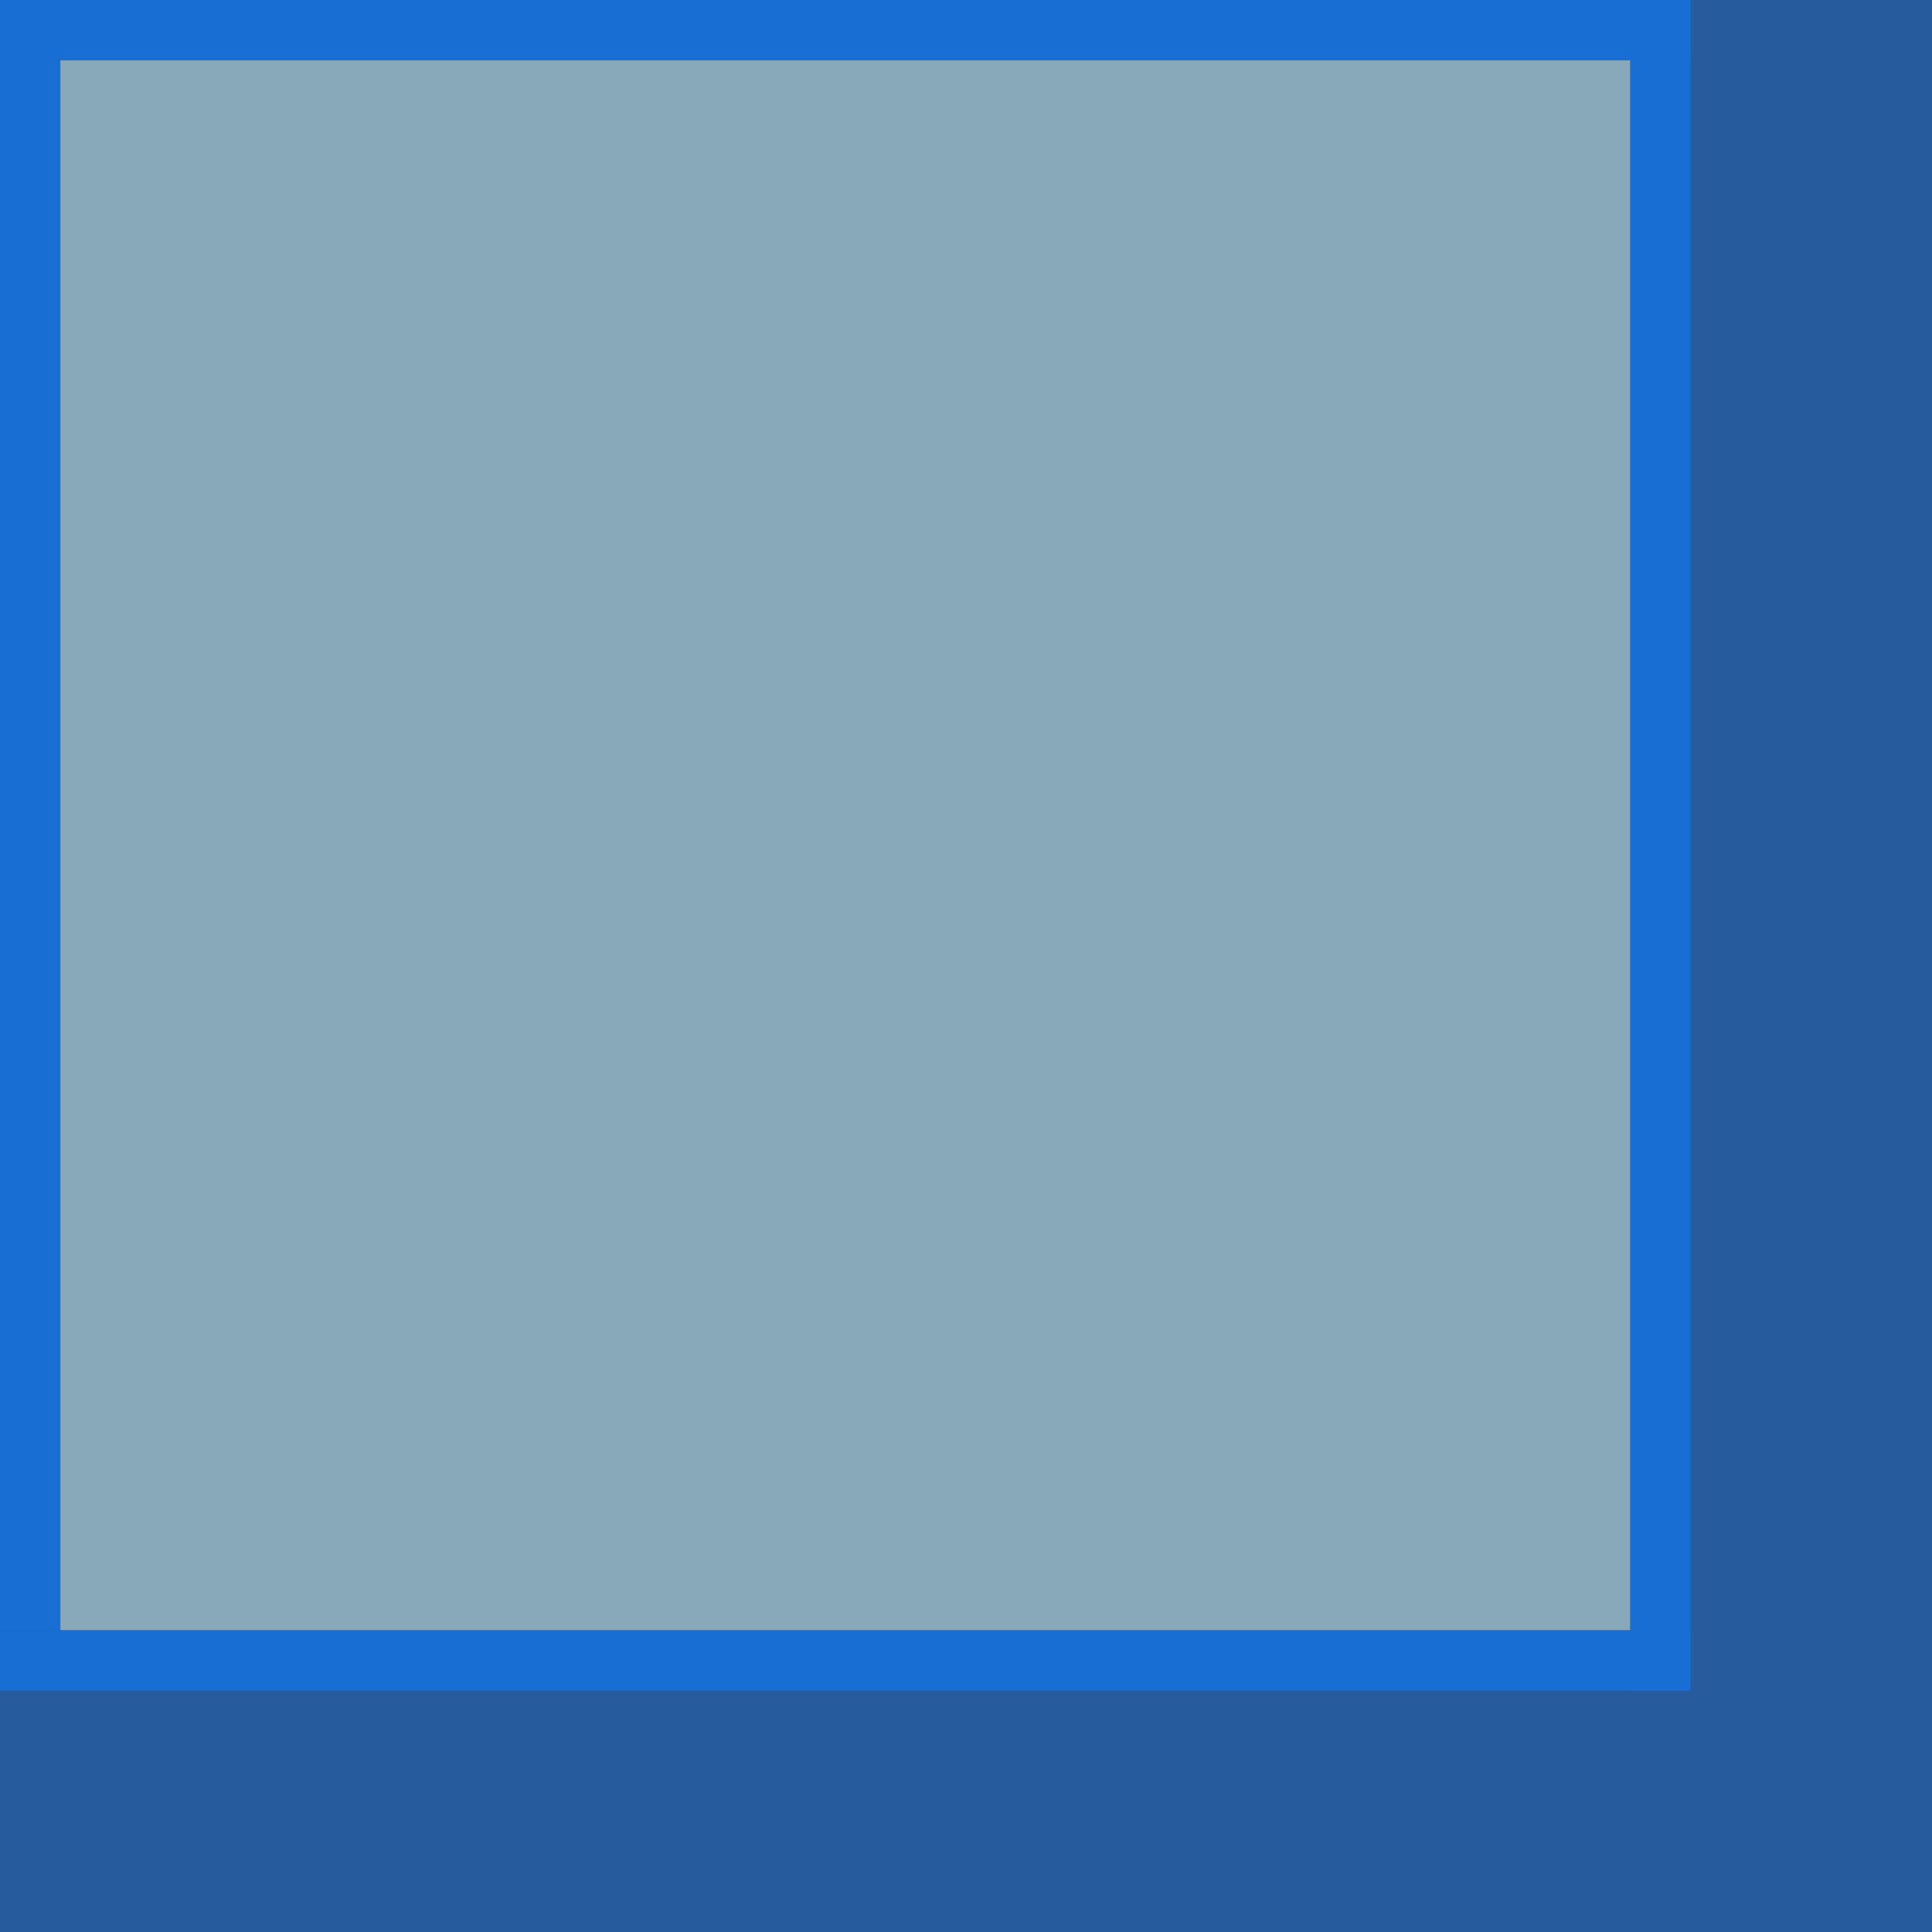 <?xml version="1.0" encoding="UTF-8" standalone="no"?>
<!-- Created with Inkscape (http://www.inkscape.org/) -->

<svg
   width="32"
   height="32"
   viewBox="0 0 32 32"
   version="1.1"
   id="svg1"
   inkscape:version="1.3.2 (091e20ef0f, 2023-11-25)"
   sodipodi:docname="up.svg"
   inkscape:export-filename="up-puzzle.png"
   inkscape:export-xdpi="96"
   inkscape:export-ydpi="96"
   xmlns:inkscape="http://www.inkscape.org/namespaces/inkscape"
   xmlns:sodipodi="http://sodipodi.sourceforge.net/DTD/sodipodi-0.dtd"
   xmlns="http://www.w3.org/2000/svg"
   xmlns:svg="http://www.w3.org/2000/svg">
  <sodipodi:namedview
     id="namedview1"
     pagecolor="#ffffff"
     bordercolor="#000000"
     borderopacity="0.25"
     inkscape:showpageshadow="2"
     inkscape:pageopacity="0.0"
     inkscape:pagecheckerboard="0"
     inkscape:deskcolor="#d1d1d1"
     inkscape:document-units="px"
     showgrid="true"
     inkscape:zoom="18.484375"
     inkscape:cx="22.505495"
     inkscape:cy="13.173288"
     inkscape:window-width="2560"
     inkscape:window-height="1371"
     inkscape:window-x="0"
     inkscape:window-y="0"
     inkscape:window-maximized="1"
     inkscape:current-layer="layer3">
    <inkscape:grid
       id="grid1"
       units="px"
       originx="0"
       originy="0"
       spacingx="1"
       spacingy="1"
       empcolor="#0099e5"
       empopacity="0.302"
       color="#0099e5"
       opacity="0.149"
       empspacing="5"
       dotted="false"
       gridanglex="30"
       gridanglez="30"
       visible="true" />
  </sodipodi:namedview>
  <defs
     id="defs1">
    <clipPath
       clipPathUnits="userSpaceOnUse"
       id="clipPath97">
      <rect
         style="fill:#808080;fill-opacity:0.995;stroke:#53676c;stroke-width:0.865"
         id="rect98"
         width="24.031"
         height="28"
         x="51"
         y="-1" />
    </clipPath>
    <clipPath
       clipPathUnits="userSpaceOnUse"
       id="clipPath97-7">
      <rect
         style="fill:#808080;fill-opacity:0.995;stroke:#53676c;stroke-width:0.865"
         id="rect98-3"
         width="24.031"
         height="28"
         x="51"
         y="-1" />
    </clipPath>
    <clipPath
       clipPathUnits="userSpaceOnUse"
       id="clipPath57">
      <g
         id="use57"
         style="display:inline;mix-blend-mode:normal"
         inkscape:label="Clip Group">
        <rect
           style="display:none;fill:#808080;stroke-width:0.816;-inkscape-stroke:none"
           id="rect2"
           width="2"
           height="32"
           x="0"
           y="0"
           inkscape:label="west" />
        <rect
           style="display:none;opacity:1;mix-blend-mode:normal;fill:#808080;stroke-width:0.816;-inkscape-stroke:none"
           id="rect3"
           width="32"
           height="2"
           x="0"
           y="30"
           inkscape:label="south" />
        <rect
           style="display:none;fill:#808080;stroke-width:0.816;-inkscape-stroke:none"
           id="rect7"
           width="2"
           height="32"
           x="30"
           y="0"
           inkscape:label="east" />
        <rect
           style="display:none;opacity:1;mix-blend-mode:normal;fill:#808080;stroke-width:0.816;-inkscape-stroke:none"
           id="rect8"
           width="32"
           height="2"
           x="0"
           y="0"
           inkscape:label="north" />
        <rect
           style="display:inline;fill:#808080;stroke-width:3.266;-inkscape-stroke:none"
           id="rect9"
           width="32"
           height="32"
           x="0"
           y="0"
           inkscape:label="full" />
      </g>
    </clipPath>
  </defs>
  <g
     inkscape:groupmode="layer"
     id="layer1"
     inkscape:label="template"
     style="display:inline"
     sodipodi:insensitive="true">
    <rect
       style="fill:#ff0000;stroke-width:2.18;-inkscape-stroke:none"
       id="rect10"
       width="28"
       height="28"
       x="0"
       y="0" />
    <rect
       style="fill:#666666;stroke-width:1.183;-inkscape-stroke:none"
       id="rect11"
       width="1"
       height="28"
       x="0"
       y="0" />
    <rect
       style="fill:#666666;stroke-width:0.935;-inkscape-stroke:none"
       id="rect13"
       width="28"
       height="1"
       x="0"
       y="0" />
    <rect
       style="fill:#666666;stroke-width:1.198;-inkscape-stroke:none"
       id="rect14"
       width="1"
       height="28"
       x="27"
       y="0" />
    <rect
       style="fill:#666666;stroke-width:0.935;-inkscape-stroke:none"
       id="rect17"
       width="28"
       height="1"
       x="0"
       y="27" />
  </g>
  <g
     inkscape:groupmode="layer"
     id="layer2"
     inkscape:label="image"
     style="display:inline">
    <rect
       style="font-variation-settings:normal;opacity:1;vector-effect:none;fill:#265b9d;fill-opacity:1;stroke-width:2.025;stroke-linecap:butt;stroke-linejoin:miter;stroke-miterlimit:4;stroke-dasharray:none;stroke-dashoffset:0;stroke-opacity:1;-inkscape-stroke:none;stop-color:#000000;stop-opacity:1"
       id="rect31"
       width="32"
       height="32"
       x="0"
       y="0" />
    <rect
       style="font-variation-settings:normal;opacity:1;vector-effect:none;fill:#186ed3;fill-opacity:1;stroke-width:0.947;stroke-linecap:butt;stroke-linejoin:miter;stroke-miterlimit:4;stroke-dasharray:none;stroke-dashoffset:0;stroke-opacity:1;-inkscape-stroke:none;stop-color:#000000;stop-opacity:1"
       id="rect22"
       width="28"
       height="1"
       x="0"
       y="1.7763568e-15" />
    <rect
       style="font-variation-settings:normal;opacity:1;vector-effect:none;fill:#186ed3;fill-opacity:1;stroke-width:1.198;stroke-linecap:butt;stroke-linejoin:miter;stroke-miterlimit:4;stroke-dasharray:none;stroke-dashoffset:0;stroke-opacity:1;-inkscape-stroke:none;stop-color:#000000;stop-opacity:1"
       id="rect23"
       width="1"
       height="28"
       x="27"
       y="0" />
    <rect
       style="font-variation-settings:normal;opacity:1;vector-effect:none;fill:#186ed3;fill-opacity:1;stroke-width:1.177;stroke-linecap:butt;stroke-linejoin:miter;stroke-miterlimit:4;stroke-dasharray:none;stroke-dashoffset:0;stroke-opacity:1;-inkscape-stroke:none;stop-color:#000000;stop-opacity:1"
       id="rect24"
       width="1"
       height="27"
       x="0"
       y="1.7763568e-15" />
    <rect
       style="font-variation-settings:normal;opacity:1;vector-effect:none;fill:#186ed3;fill-opacity:1;stroke-width:0.947;stroke-linecap:butt;stroke-linejoin:miter;stroke-miterlimit:4;stroke-dasharray:none;stroke-dashoffset:0;stroke-opacity:1;-inkscape-stroke:none;stop-color:#000000;stop-opacity:1"
       id="rect25"
       width="28"
       height="1"
       x="0"
       y="27" />
  </g>
  <g
     inkscape:groupmode="layer"
     id="layer3"
     inkscape:label="puzzle"
     style="display:inline">
    <rect
       style="display:inline;fill:#87a9b9;fill-opacity:1;stroke-width:1.228;-inkscape-stroke:none"
       id="rect21"
       width="26"
       height="26"
       x="1"
       y="1" />
  </g>
</svg>
